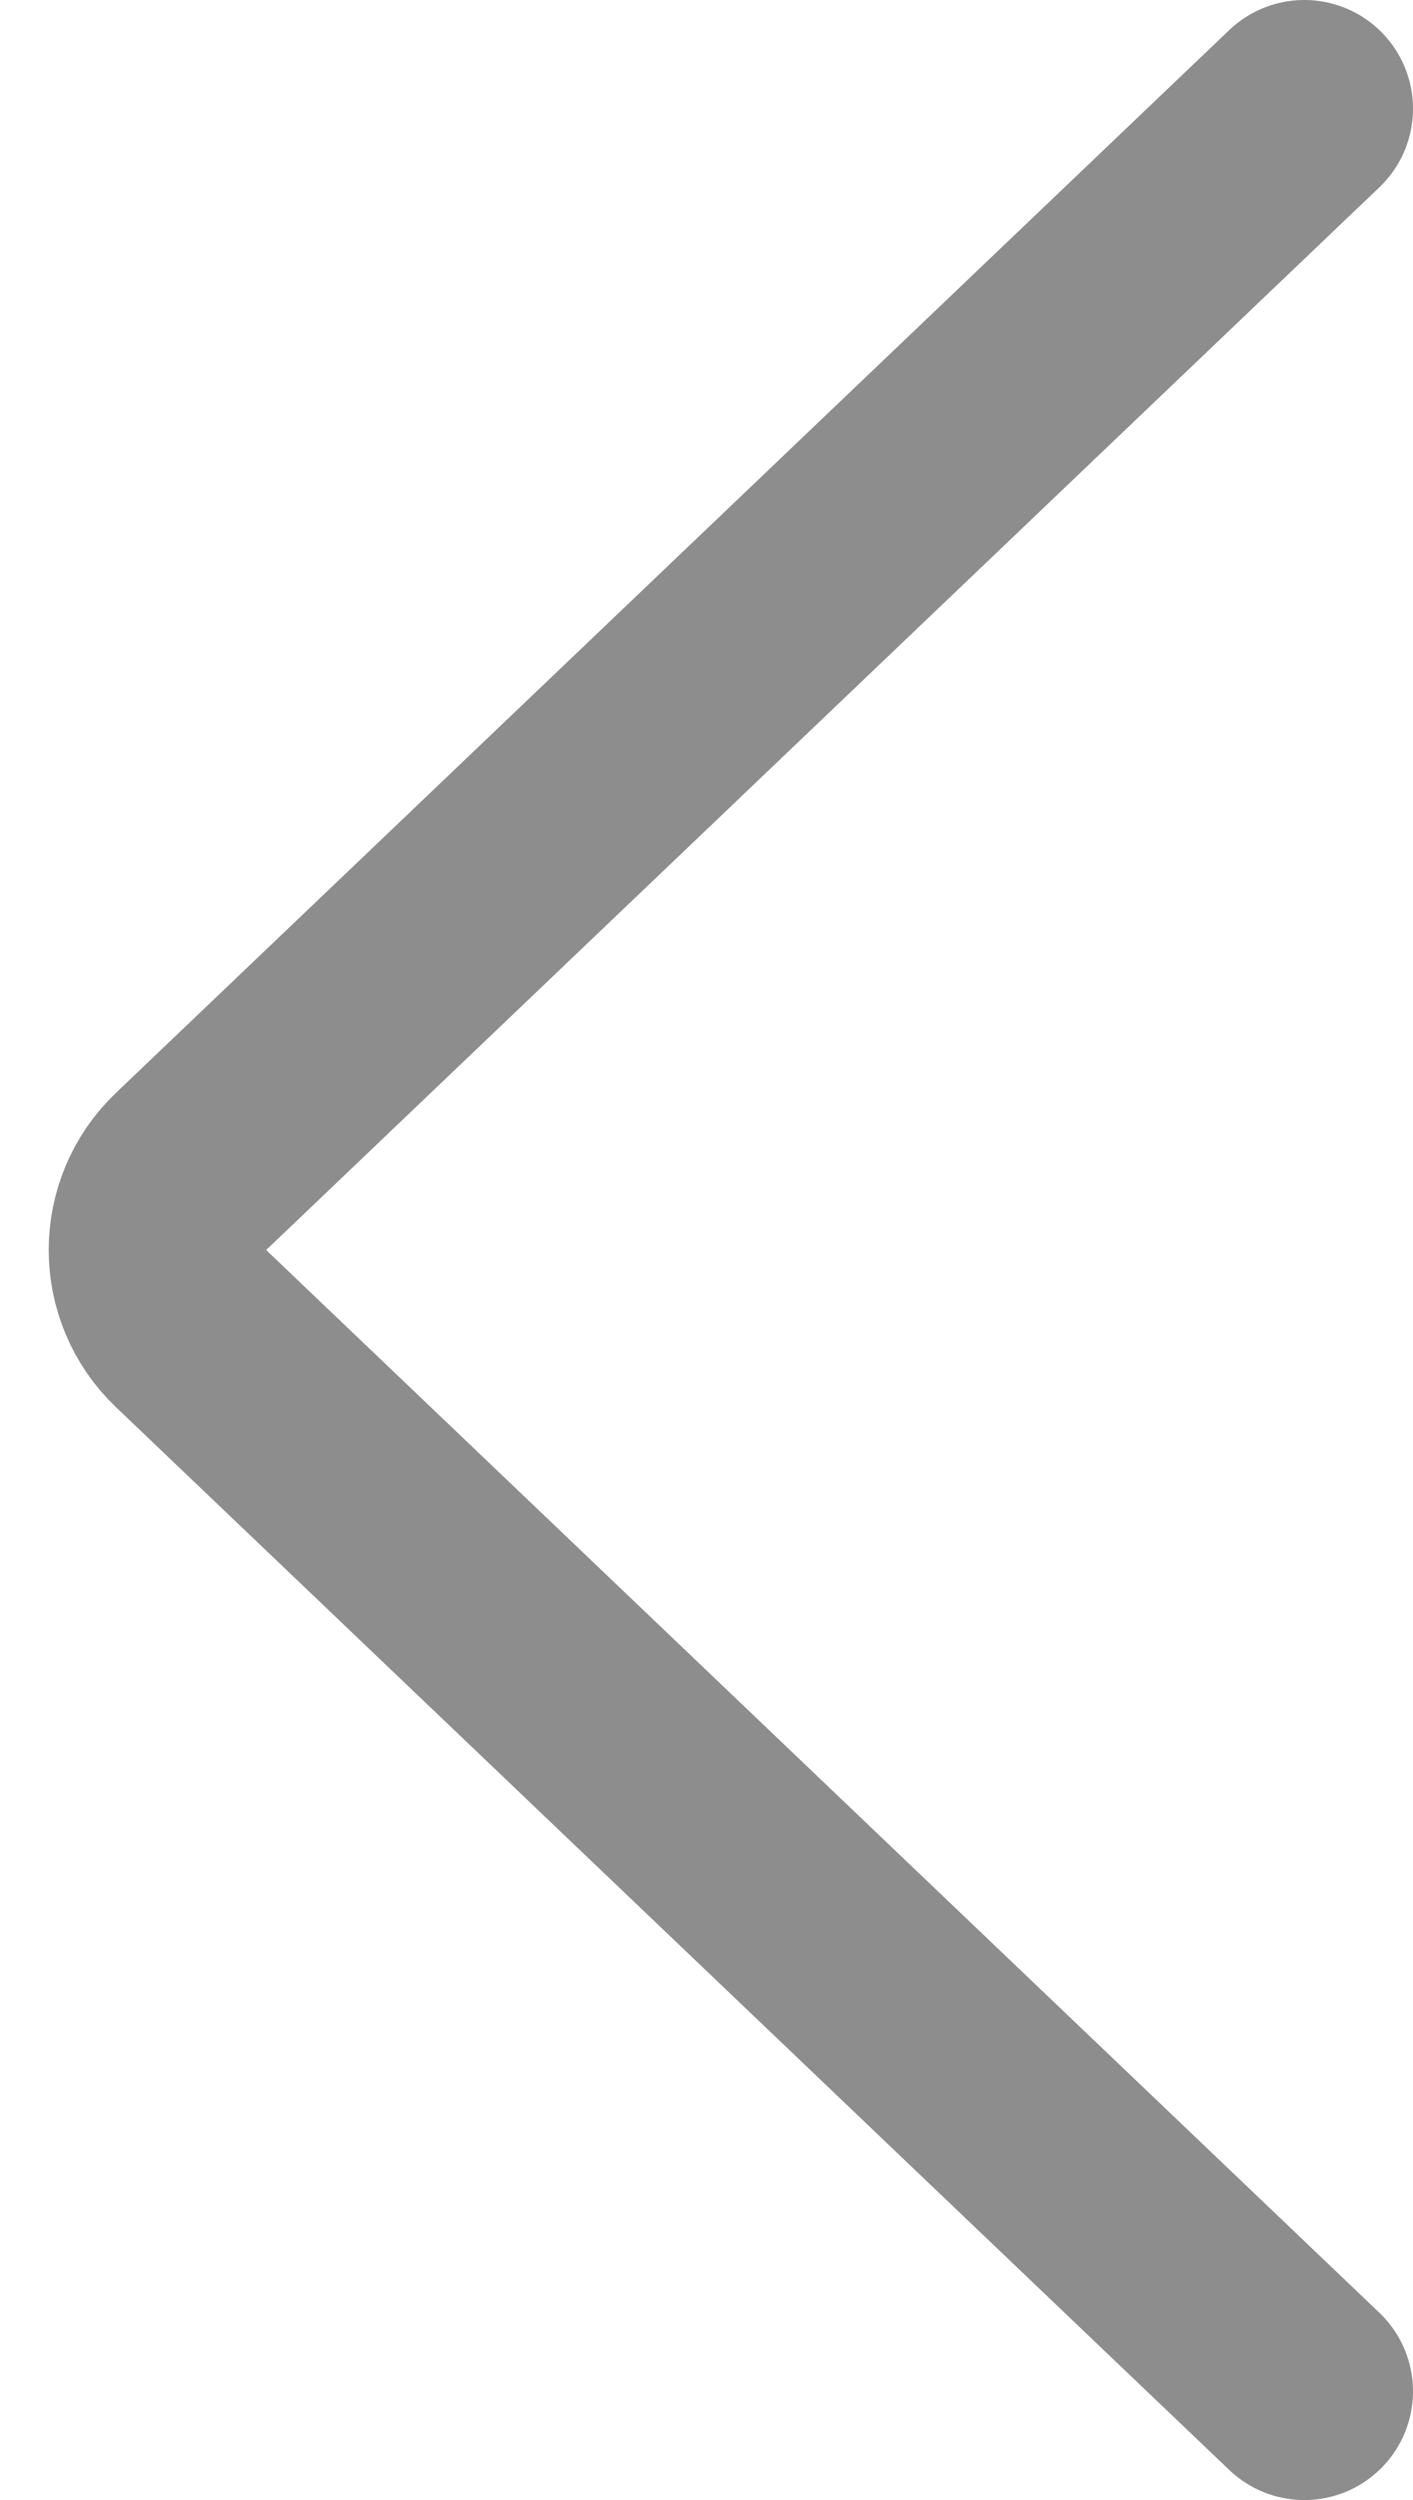 <svg width="13" height="23" viewBox="0 0 13 23" fill="none" xmlns="http://www.w3.org/2000/svg">
<path d="M12 1L1.758 10.777C1.345 11.171 1.345 11.829 1.758 12.223L12 22" stroke="#8D8D8D" stroke-width="2" stroke-linecap="round"/>
</svg>
